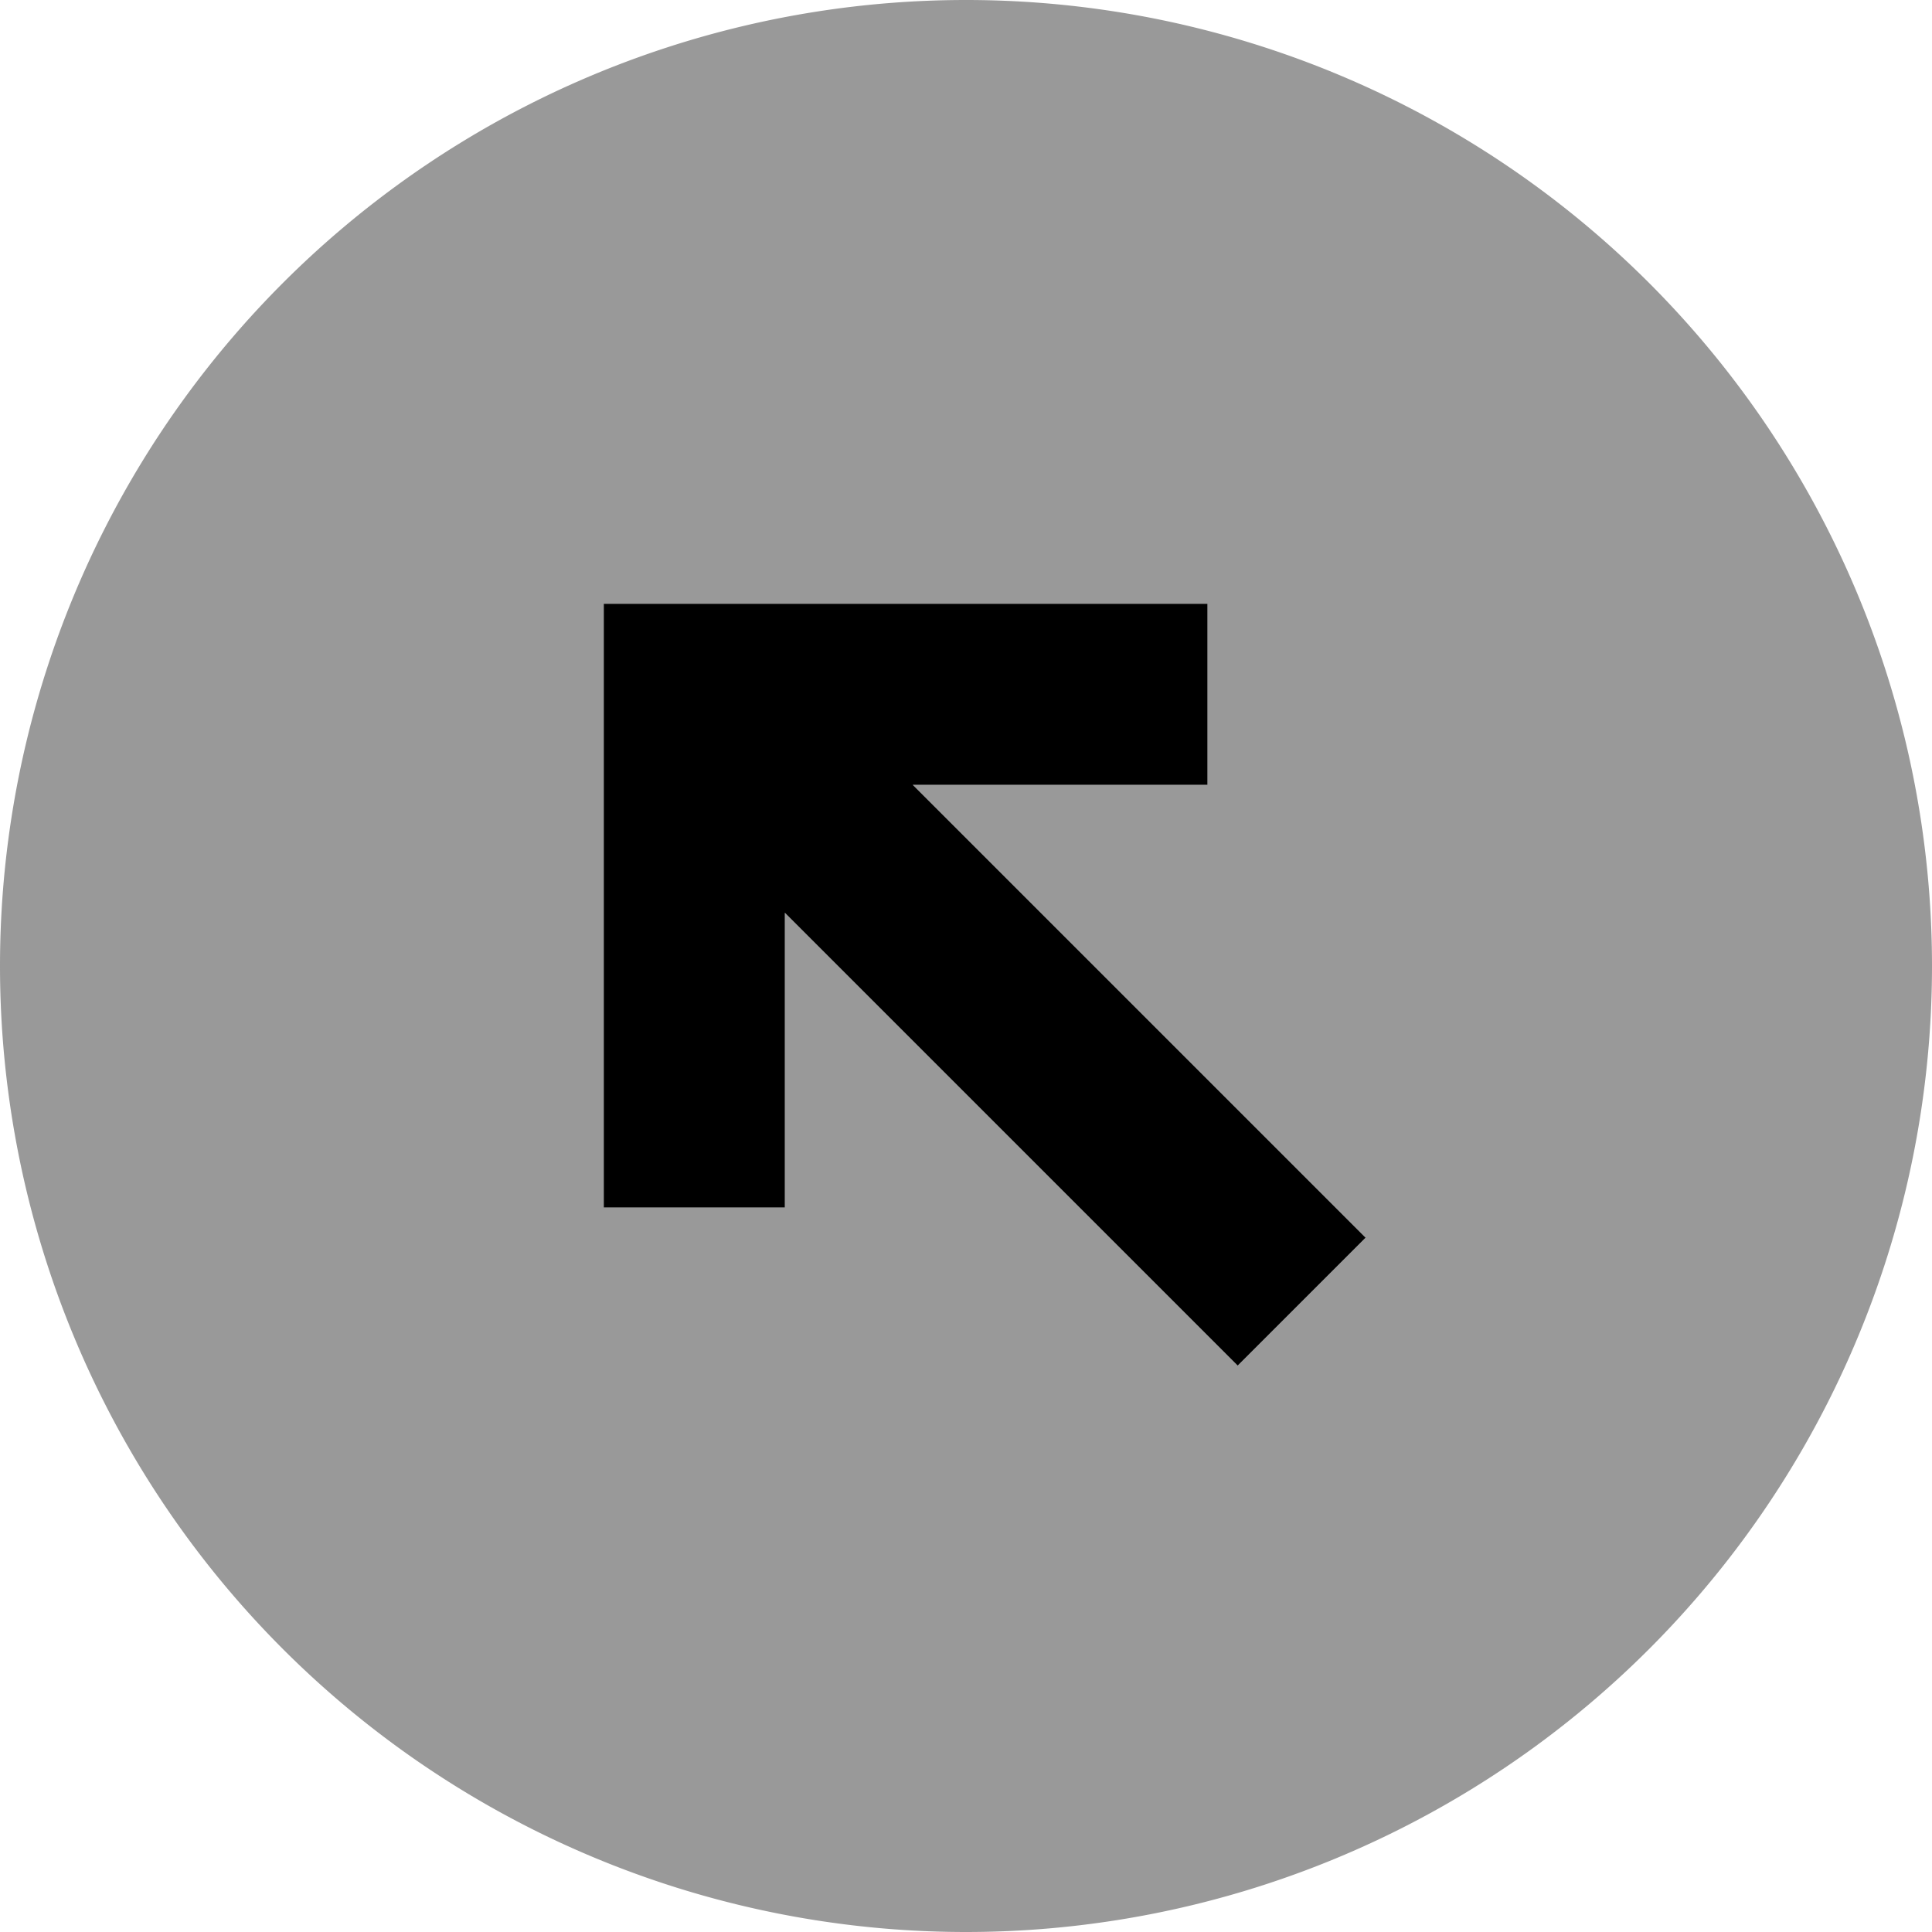 <svg xmlns="http://www.w3.org/2000/svg" viewBox="0 0 512 512"><!--! Font Awesome Pro 7.0.0 by @fontawesome - https://fontawesome.com License - https://fontawesome.com/license (Commercial License) Copyright 2025 Fonticons, Inc. --><path style="fill:currentColor;opacity:.4" d="M0 256a256 256 0 1 0 512 0 256 256 0 1 0 -512 0zm160-96l160 0 0 48-78.1 0 103 103 17 17-33.9 33.9-17-17-103-103 0 78.1-48 0 0-160z"/><path style="fill:currentColor;opacity:1" d="M320 208l-78.1 0 103 103 17 17-33.9 33.9-17-17-103-103 0 78.1-48 0 0-160 160 0 0 48z"/></svg>